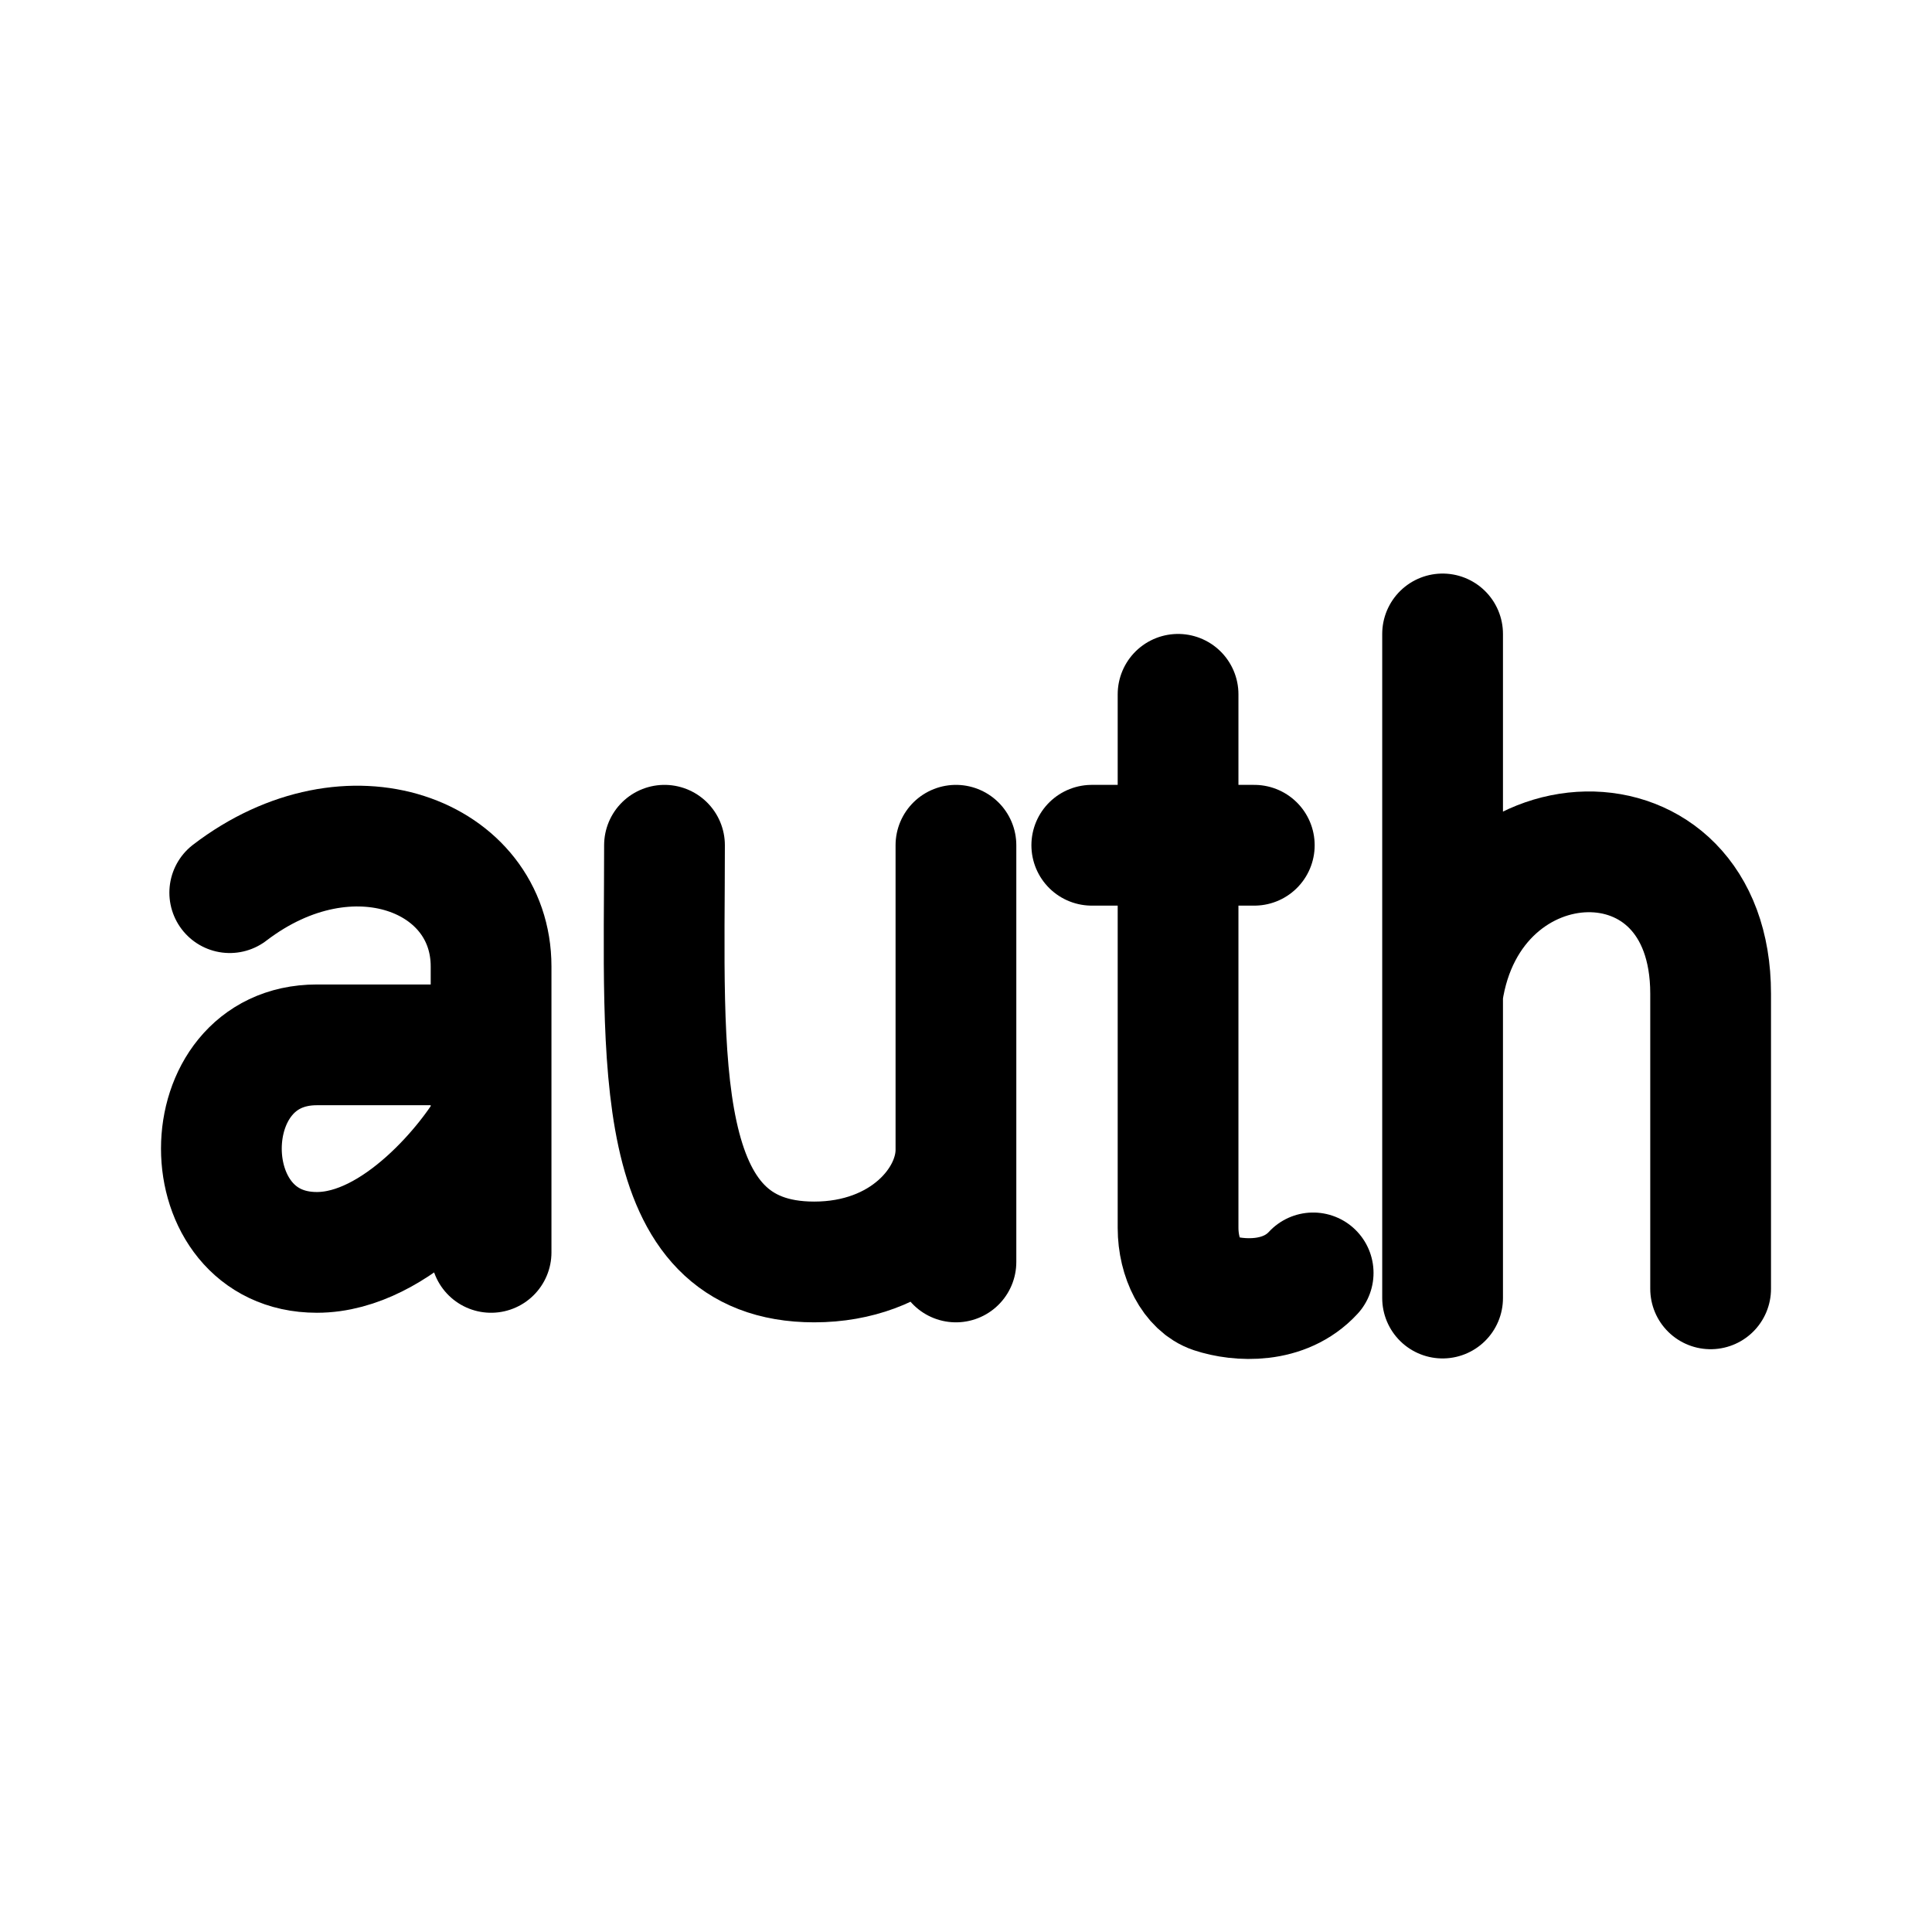 <svg width="192" height="192" viewBox="0 0 192 192" fill="none" xmlns="http://www.w3.org/2000/svg">
<path d="M117.075 69V122.026C117.075 125.082 118.512 127.817 120.545 128.491C123.09 129.333 127.632 129.614 130.5 126.5M108.5 84H124.65" stroke="black" stroke-width="12" stroke-linecap="round" stroke-linejoin="round"/>
<path d="M143.363 63V98.75M143.363 129V98.75M143.363 98.75C146.027 80.417 170 79.5 170 98.75V128.083" stroke="black" stroke-width="12" stroke-linecap="round" stroke-linejoin="round"/>
<path d="M22.832 88.711C34.819 79.545 48.803 85.045 48.803 96.045V103.836M48.803 124.461V111.628M48.803 111.628V103.836M48.803 111.628C46.805 115.295 39.48 124.461 31.489 124.461C18.837 124.461 18.837 103.836 31.489 103.836H48.803" stroke="black" stroke-width="12" stroke-linecap="round" stroke-linejoin="round"/>
<path d="M95 84V114.275M95 125.412V114.275M95 114.275C95 119.451 89.71 125.412 80.913 125.412C64.526 125.412 66.037 105.333 66.037 84" stroke="black" stroke-width="12" stroke-linecap="round" stroke-linejoin="round"/>
</svg>

